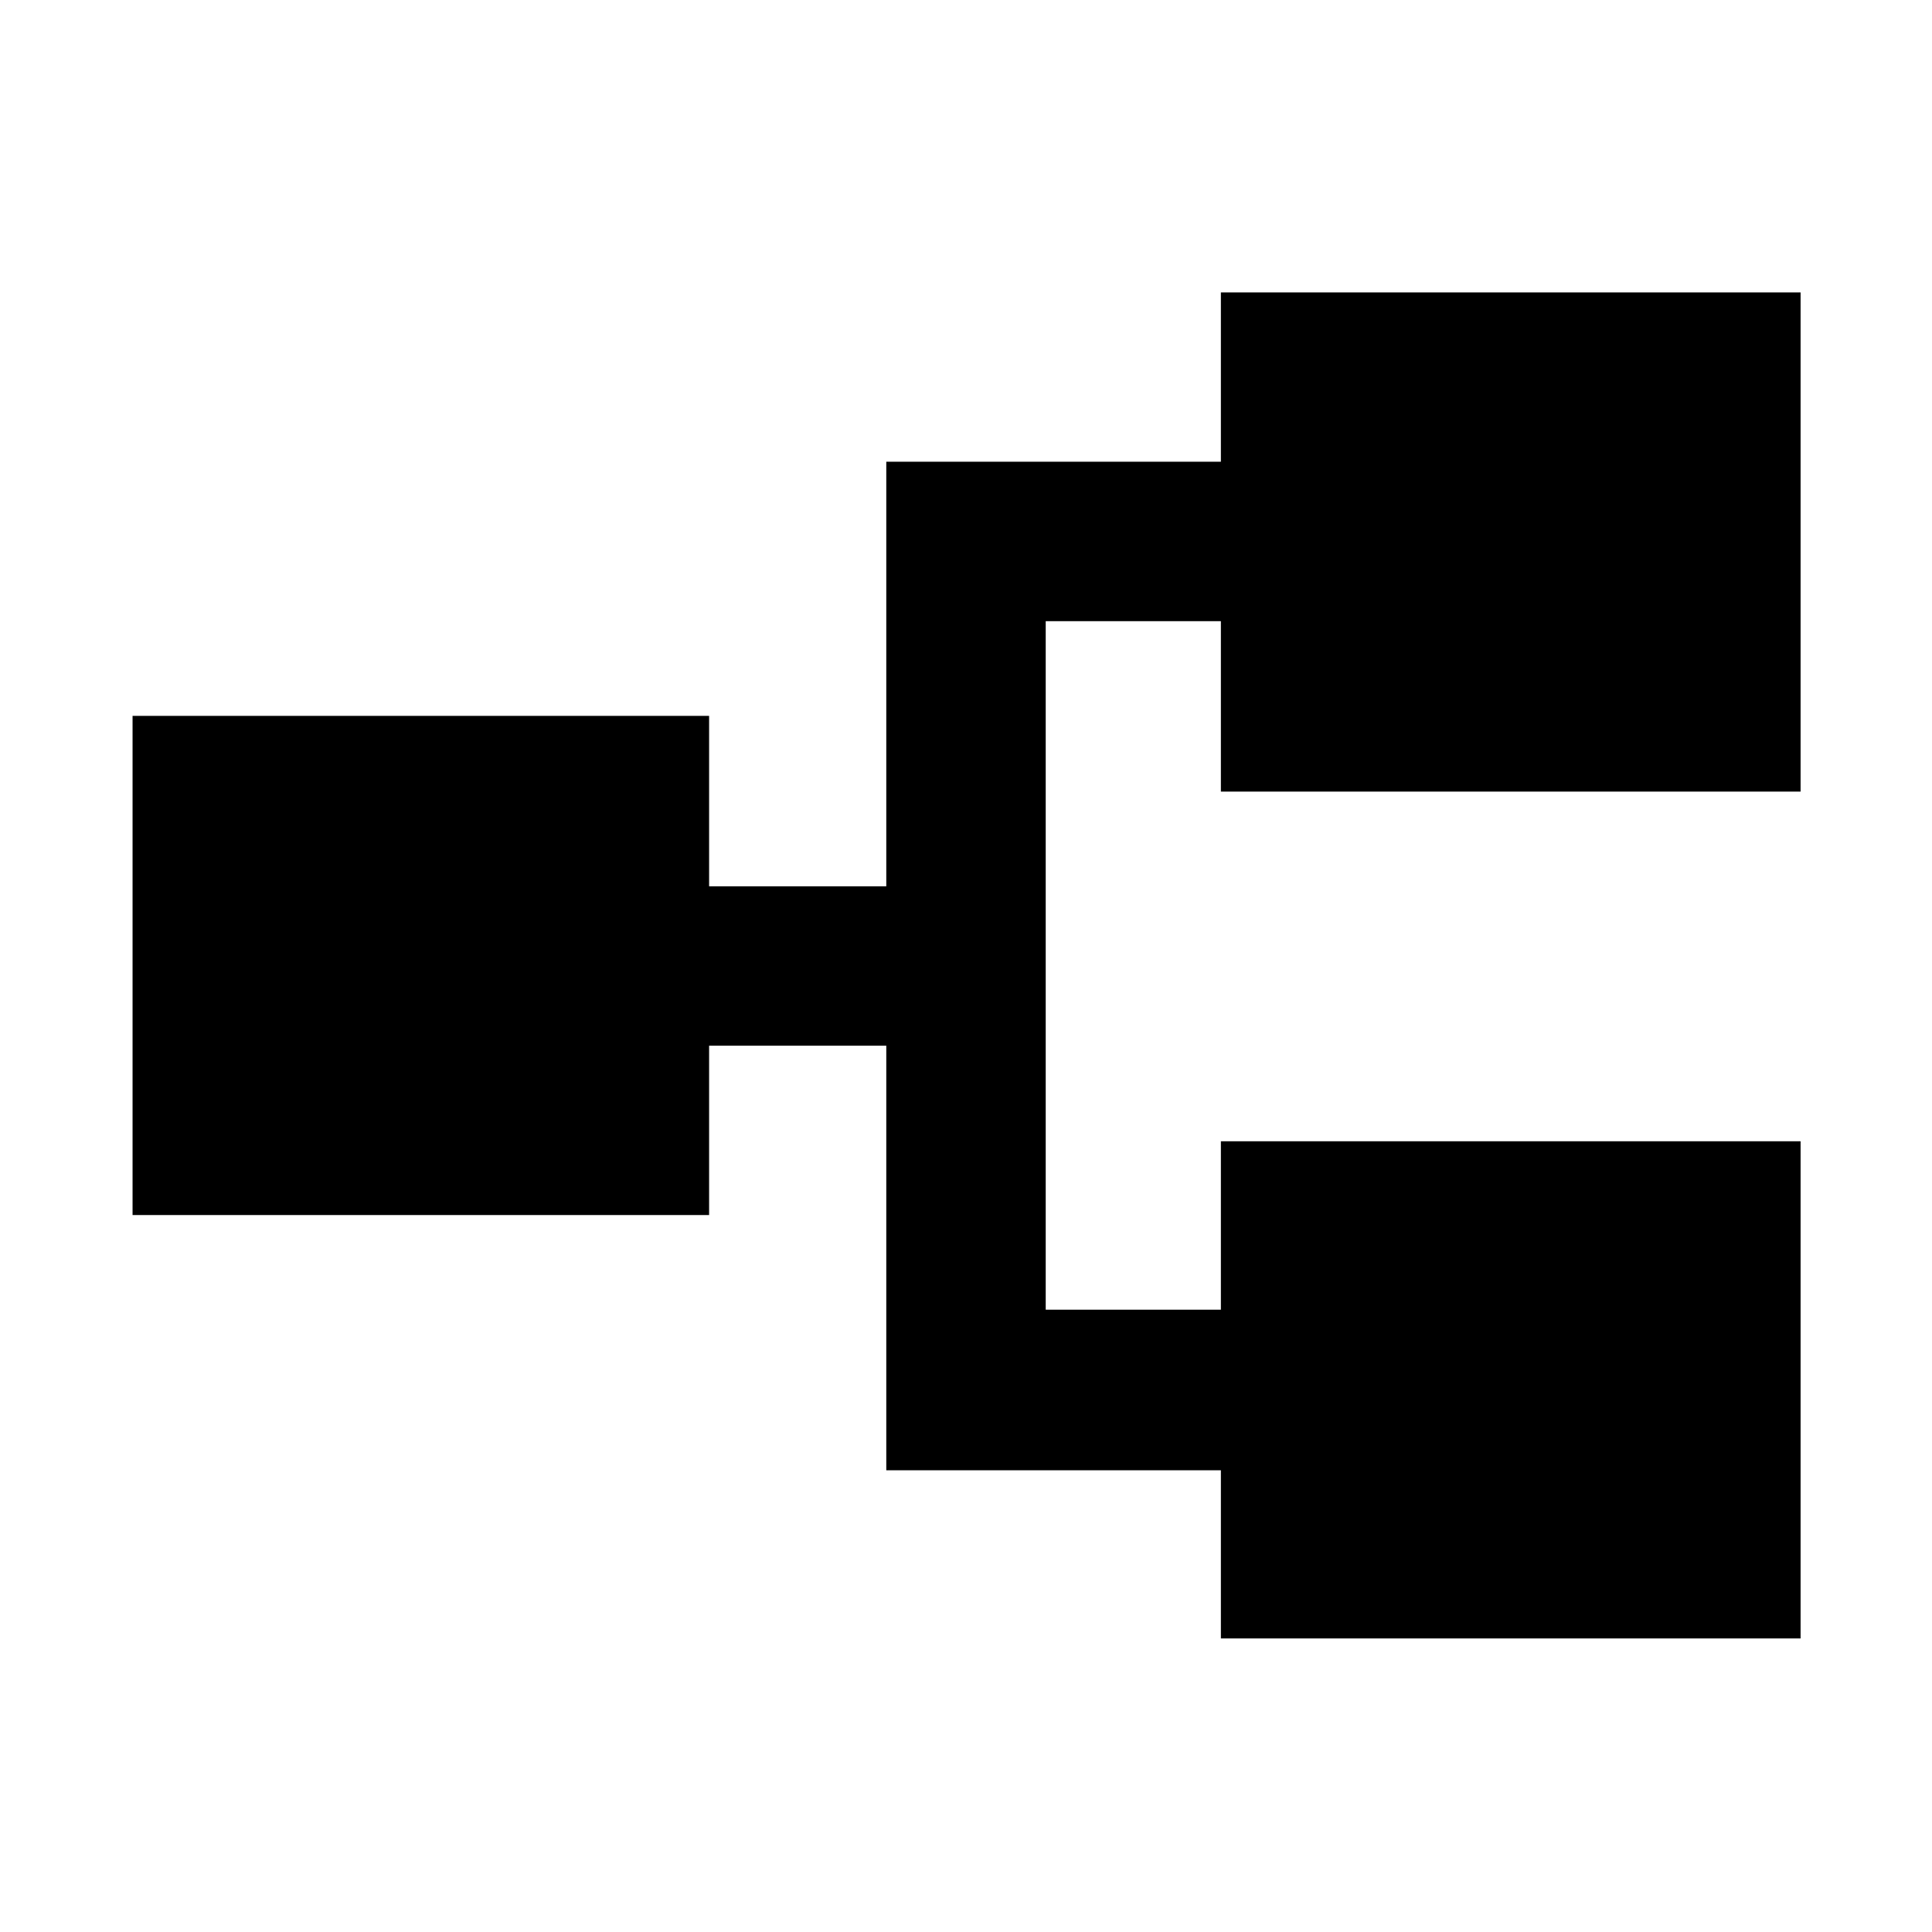 <svg xmlns="http://www.w3.org/2000/svg" width="48" height="48" viewBox="0 -960 960 960"><path d="M606.65-145.87v-83.56H440.39v-210.96h-88.04v84.13H65.87V-604.3h286.48v84.69h88.04v-210.96h166.26v-84.13H894.7v248.05H606.65v-84.7h-87.04v342.13h87.04v-83.69H894.7v247.04H606.65Z"/></svg>